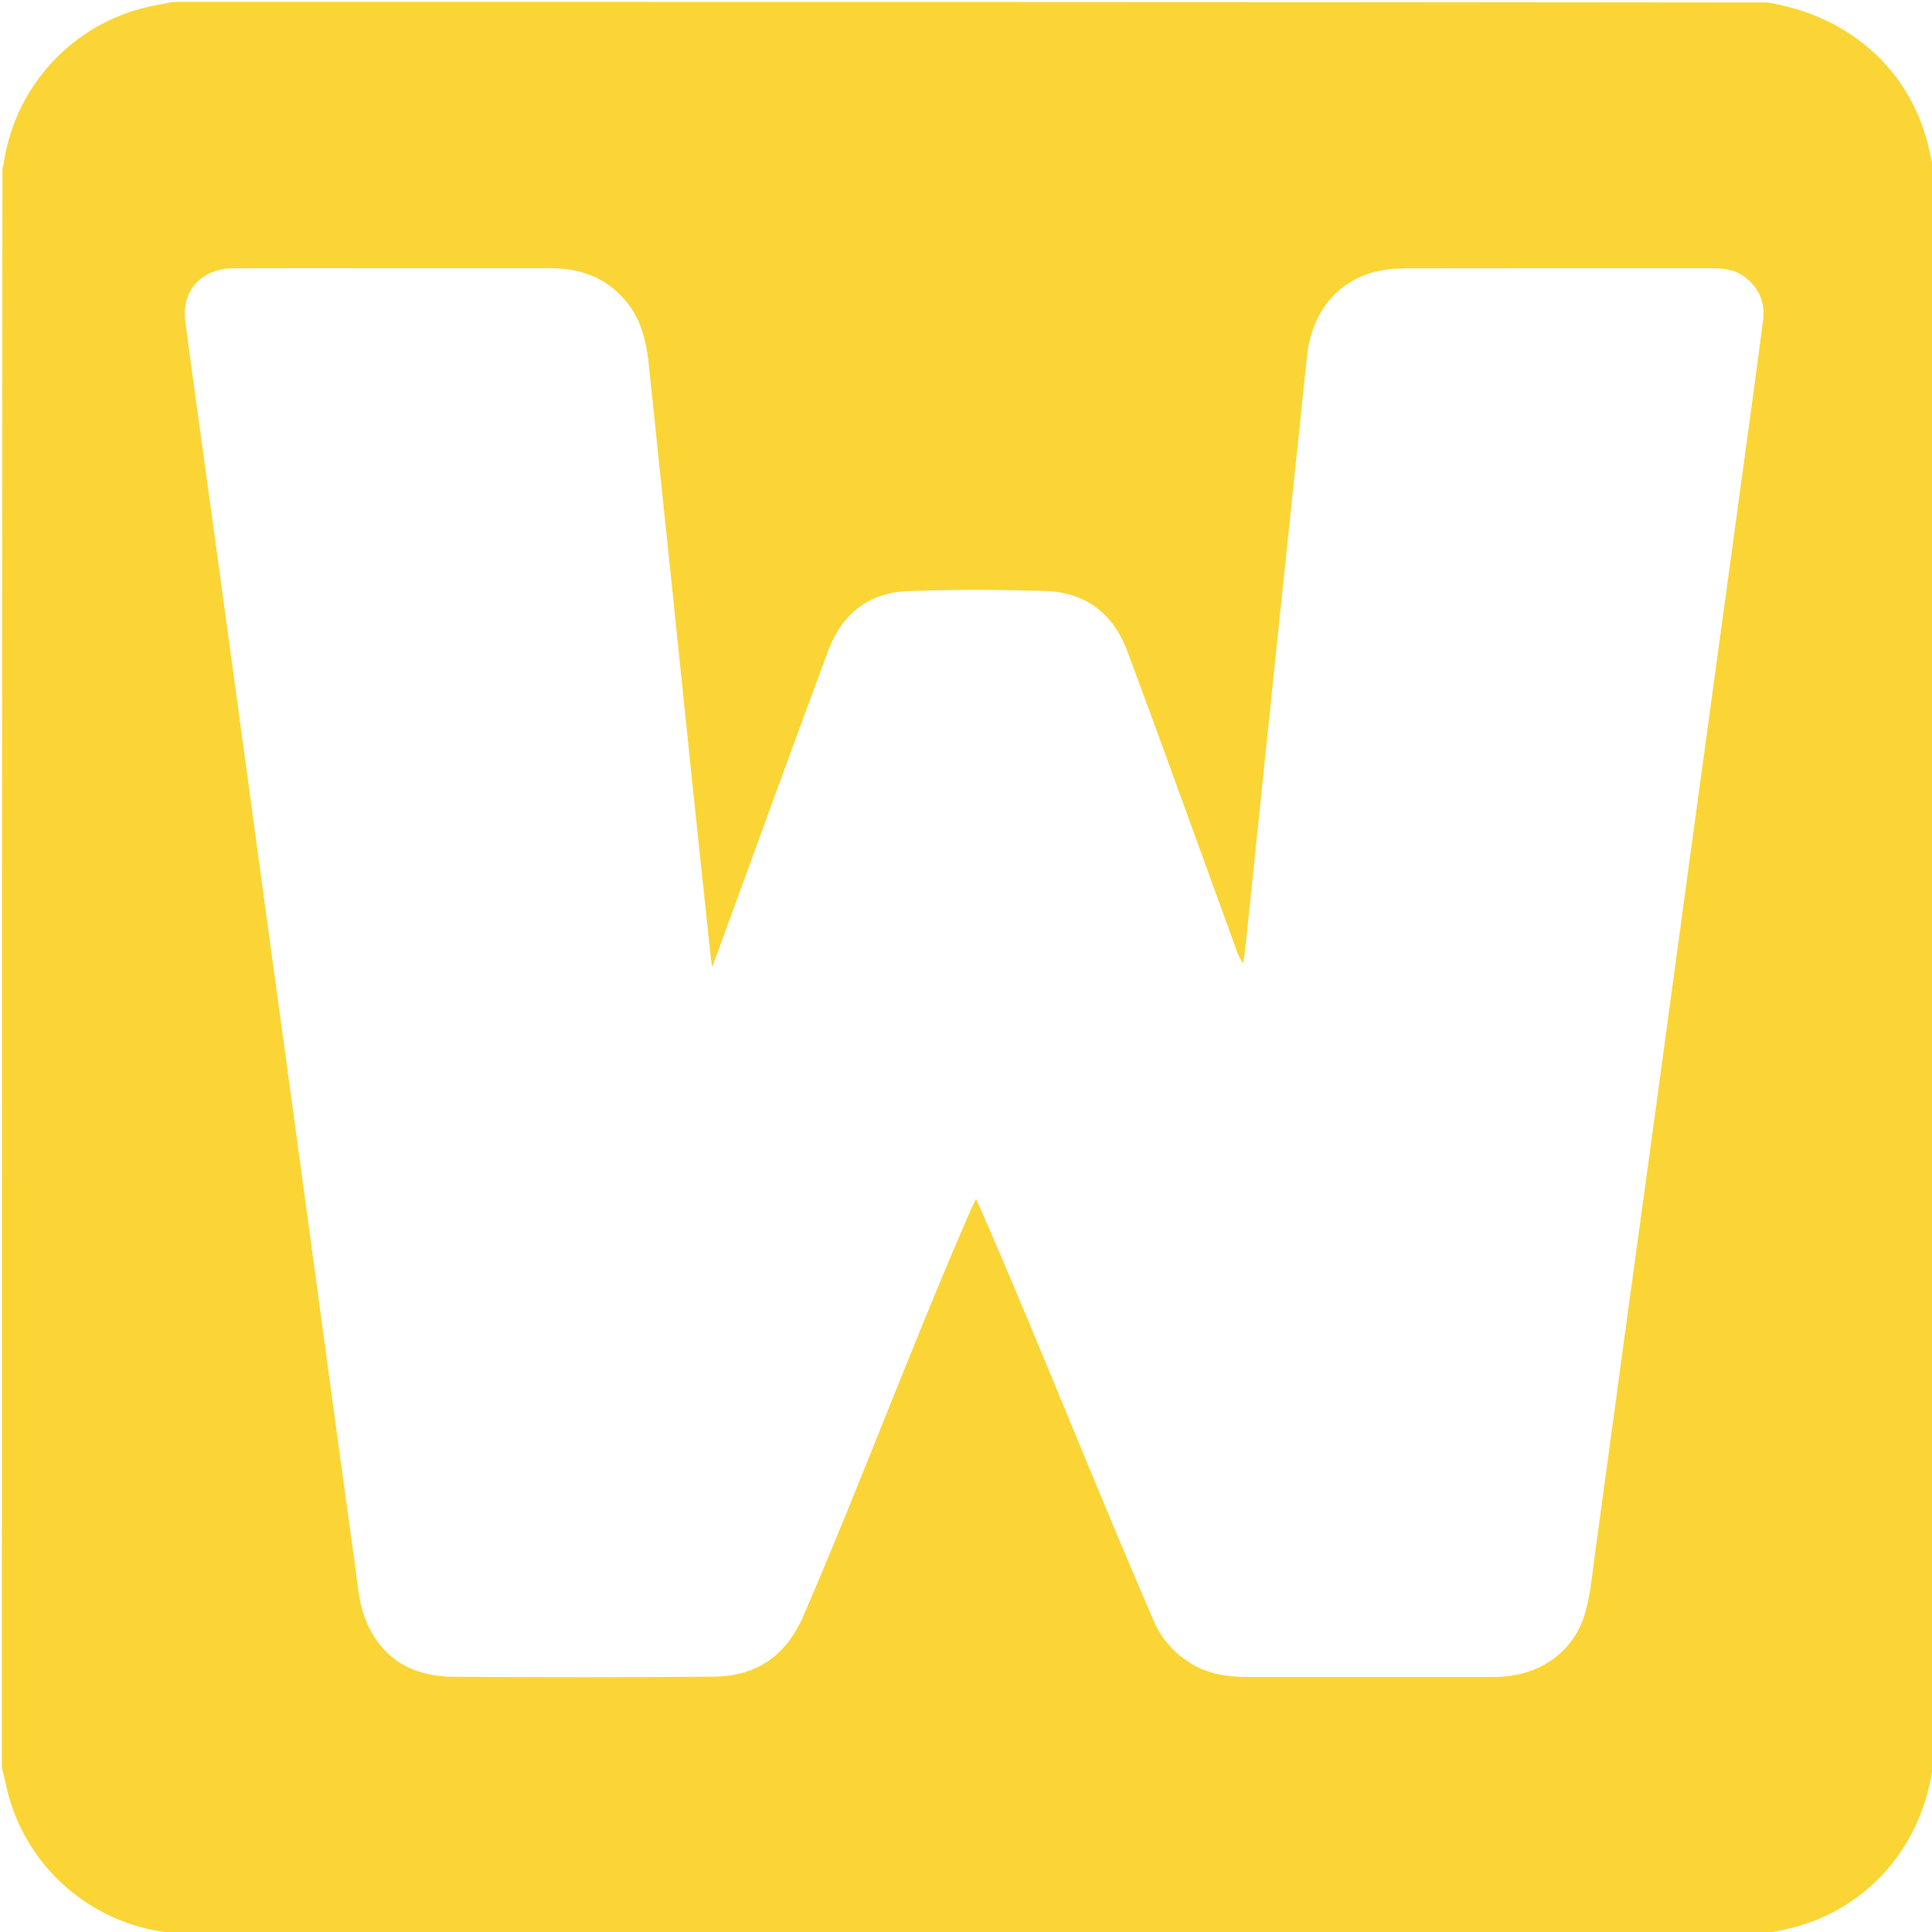 <?xml version="1.0" encoding="utf-8"?>
<svg version="1.1" id="Layer_1" xmlns="http://www.w3.org/2000/svg" x="0px" y="0px" width="100%" viewBox="0 0 1024 1024" enable-background="new 0 0 1024 1024">
  <path fill="#FBD535" opacity="1" stroke="none" d="M 1 937 C 1 654.637 1 372.275 1.296 89.207 C 1.726 87.852 1.893 87.208 1.988 86.552 C 7.912 45.678 38.551 12.559 78.822 3.565 C 83.188 2.59 87.606 1.849 92 1 C 373.363 1 654.725 1 936.762 1.324 C 981.214 8.613 1013.242 37.909 1022.56 79.529 C 1023.414 83.343 1024.189 87.176 1025 91 C 1025 372.696 1025 654.392 1024.681 936.769 C 1024.226 938.097 1024.063 938.74 1023.956 939.392 C 1017.068 981.496 987.346 1013.498 946.677 1022.54 C 942.477 1023.474 938.227 1024.185 934 1025 C 653.637 1025 373.275 1025 92.099 1024.836 C 90.639 1024.529 89.998 1024.326 89.343 1024.25 C 46.848 1019.356 12.008 987.72 3.178 946.025 C 2.537 942.999 1.73 940.008 1 937 M 785.774 888.844 C 787.773 888.843 789.772 888.84 791.771 888.841 C 817.107 888.843 833.718 874.559 839.522 856.964 C 842.92 846.664 843.718 835.456 845.226 824.592 C 850.81 784.352 856.181 744.083 861.673 703.831 C 867.187 663.414 872.772 623.007 878.287 582.591 C 883.781 542.339 889.211 502.078 894.697 461.824 C 900.227 421.242 905.79 380.664 911.339 340.084 C 916.19 304.617 921.056 269.152 925.887 233.682 C 928.763 212.566 931.636 191.449 934.409 170.319 C 935.681 160.625 932.622 152.648 924.606 146.689 C 919.636 142.994 913.977 142.163 908.062 142.162 C 848.73 142.152 804.688 142.123 745.356 142.218 C 740.39 142.226 735.314 142.589 730.477 143.649 C 709.054 148.346 695.153 165.323 692.693 189.038 C 687.763 236.578 682.729 284.108 677.781 331.647 C 671.97 387.468 666.211 443.294 660.409 499.116 C 660.014 502.913 659.452 506.692 658.967 510.48 C 657.15 508.313 656.308 506.169 655.52 504.005 C 636.21 450.993 617.145 397.889 597.476 345.01 C 590.206 325.466 575.461 313.889 554.375 313.257 C 527.237 312.443 508.529 312.407 481.395 313.29 C 460.769 313.961 446.276 325.289 439.094 344.531 C 421.17 392.555 403.768 440.774 386.152 488.913 C 383.431 496.348 380.689 503.775 377.486 512.485 C 377.118 510.254 376.949 509.475 376.865 508.687 C 373.626 478.216 370.358 447.749 367.173 417.273 C 363.348 380.668 359.614 344.053 355.806 307.446 C 351.895 269.846 347.899 232.255 344.035 194.65 C 342.795 182.585 340.551 170.959 332.879 161.022 C 322.332 147.361 308.083 142.113 291.322 142.142 C 259.489 142.197 239.549 142.156 207.716 142.156 C 179.717 142.156 151.717 142.083 123.718 142.184 C 106.92 142.245 96.066 154.002 98.187 170.151 C 102.459 202.671 107.04 235.151 111.489 267.647 C 116.321 302.949 121.163 338.249 125.976 373.553 C 131.149 411.496 136.279 449.444 141.454 487.387 C 146.27 522.69 151.141 557.985 155.951 593.288 C 161.434 633.541 166.861 673.802 172.34 714.056 C 177.549 752.33 182.725 790.609 188.074 828.864 C 189.409 838.405 189.987 848.369 193.292 857.253 C 201.199 878.511 217.955 888.589 240.195 888.726 C 290.192 889.034 328.302 889.084 378.297 888.669 C 400.922 888.481 416.708 877.588 425.892 856.313 C 456.963 784.335 483.403 712.557 514.77 640.707 C 515.445 639.161 516.227 637.661 517.288 635.457 C 518.473 638.049 519.257 639.697 519.986 641.368 C 551.672 713.987 580.013 786.583 611.571 859.258 C 615.956 869.355 622.934 876.791 632.204 882.232 C 641.245 887.539 651.299 888.835 661.577 888.838 C 707.743 888.852 738.619 888.844 785.774 888.844 Z"/>
</svg>